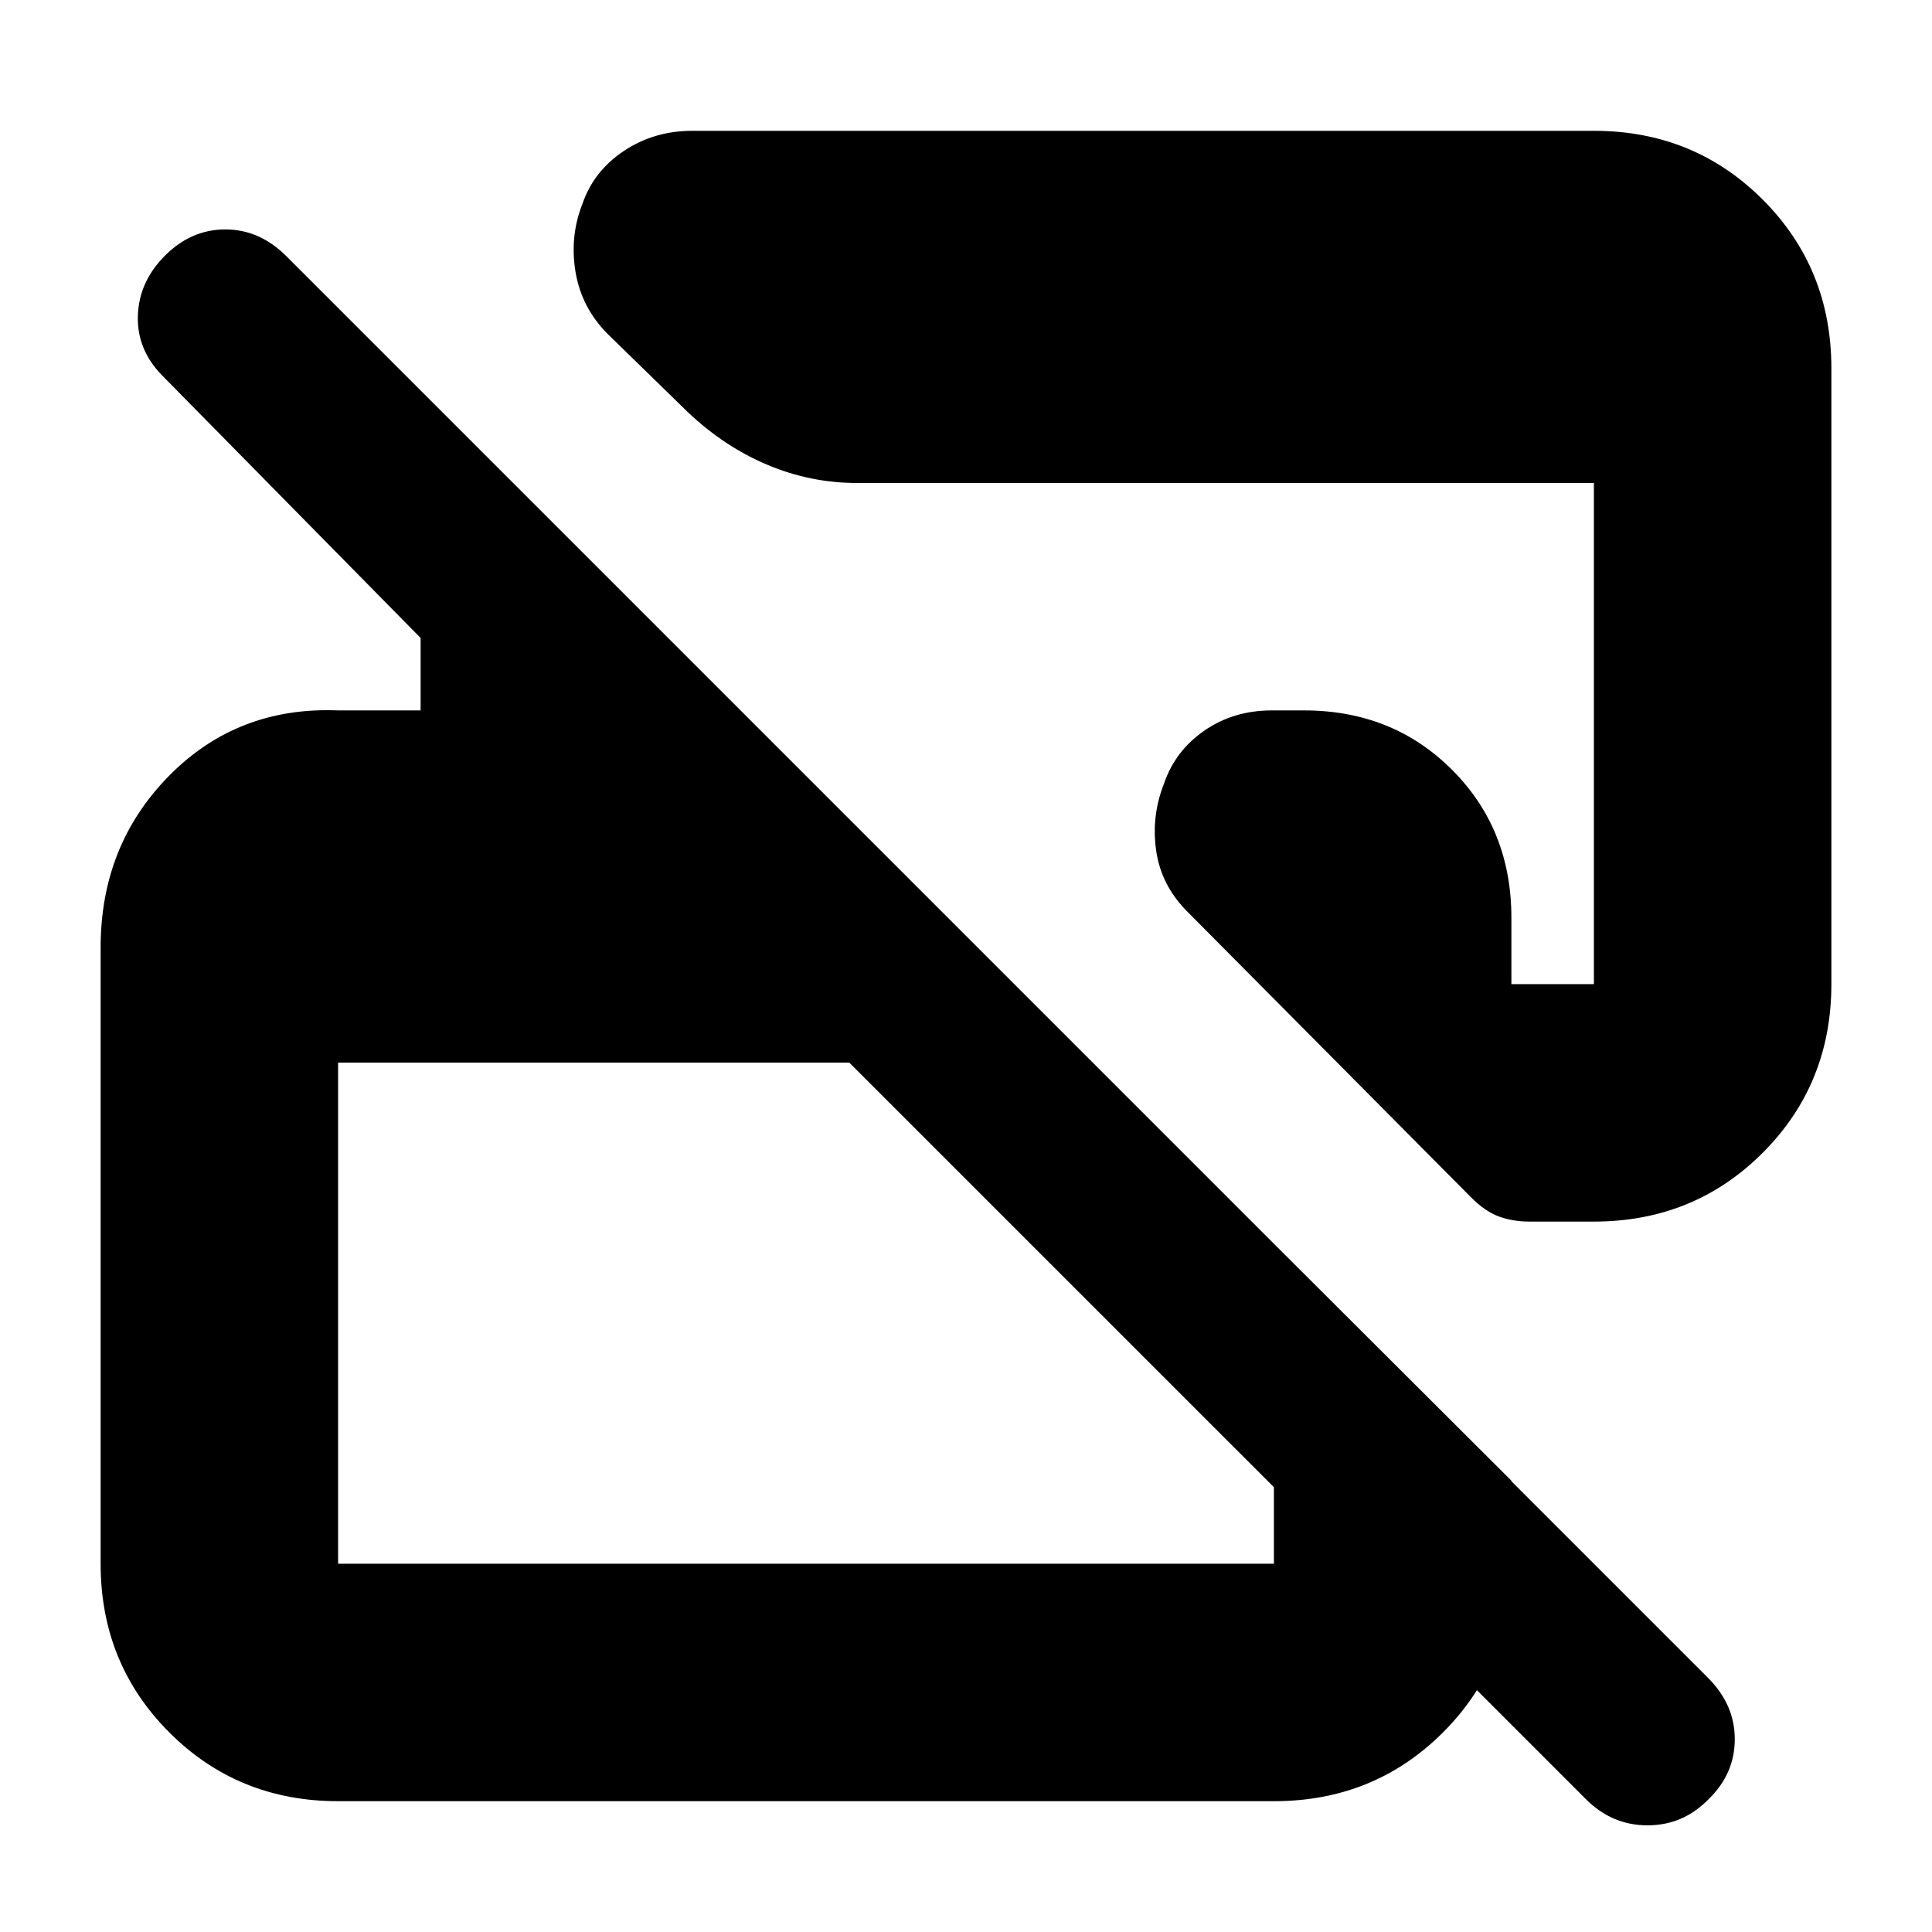 <svg xmlns="http://www.w3.org/2000/svg" height="20" viewBox="0 -960 960 960" width="20"><path d="M788.06-65.97 422-432H168v249h465v-159l118 117.75v41.65q0 49.6-34.15 83.6Q682.7-65 633-65H168q-49.7 0-83.85-34.15Q50-133.3 50-183v-306.18Q50-540 84-574.5q34-34.5 84-32.5h41v-36L81-773q-13-13-12.5-30T82-833q13-13 30-13t30.34 13.34l706.32 706.32Q862-113 862-95.82T849-66q-12.67 13-30.33 13-17.67 0-30.61-12.97ZM910-777v306q0 49.7-34.15 83.85Q841.7-353 792-353h-32q-8.22 0-15.11-2.5Q738-358 731-365L590-507q-13-13-15.5-30.25t3.93-33.5Q584-587 598.5-597t33.5-10h16q44 0 73.5 29.5T751-504v33h41v-249H426q-23.22 0-44.61-9T342-755l-40-39q-13-13-16-30.75t3.43-34Q295-875 310-885t34-10h448q49.7 0 83.85 34.15Q910-826.7 910-777Z"/></svg>